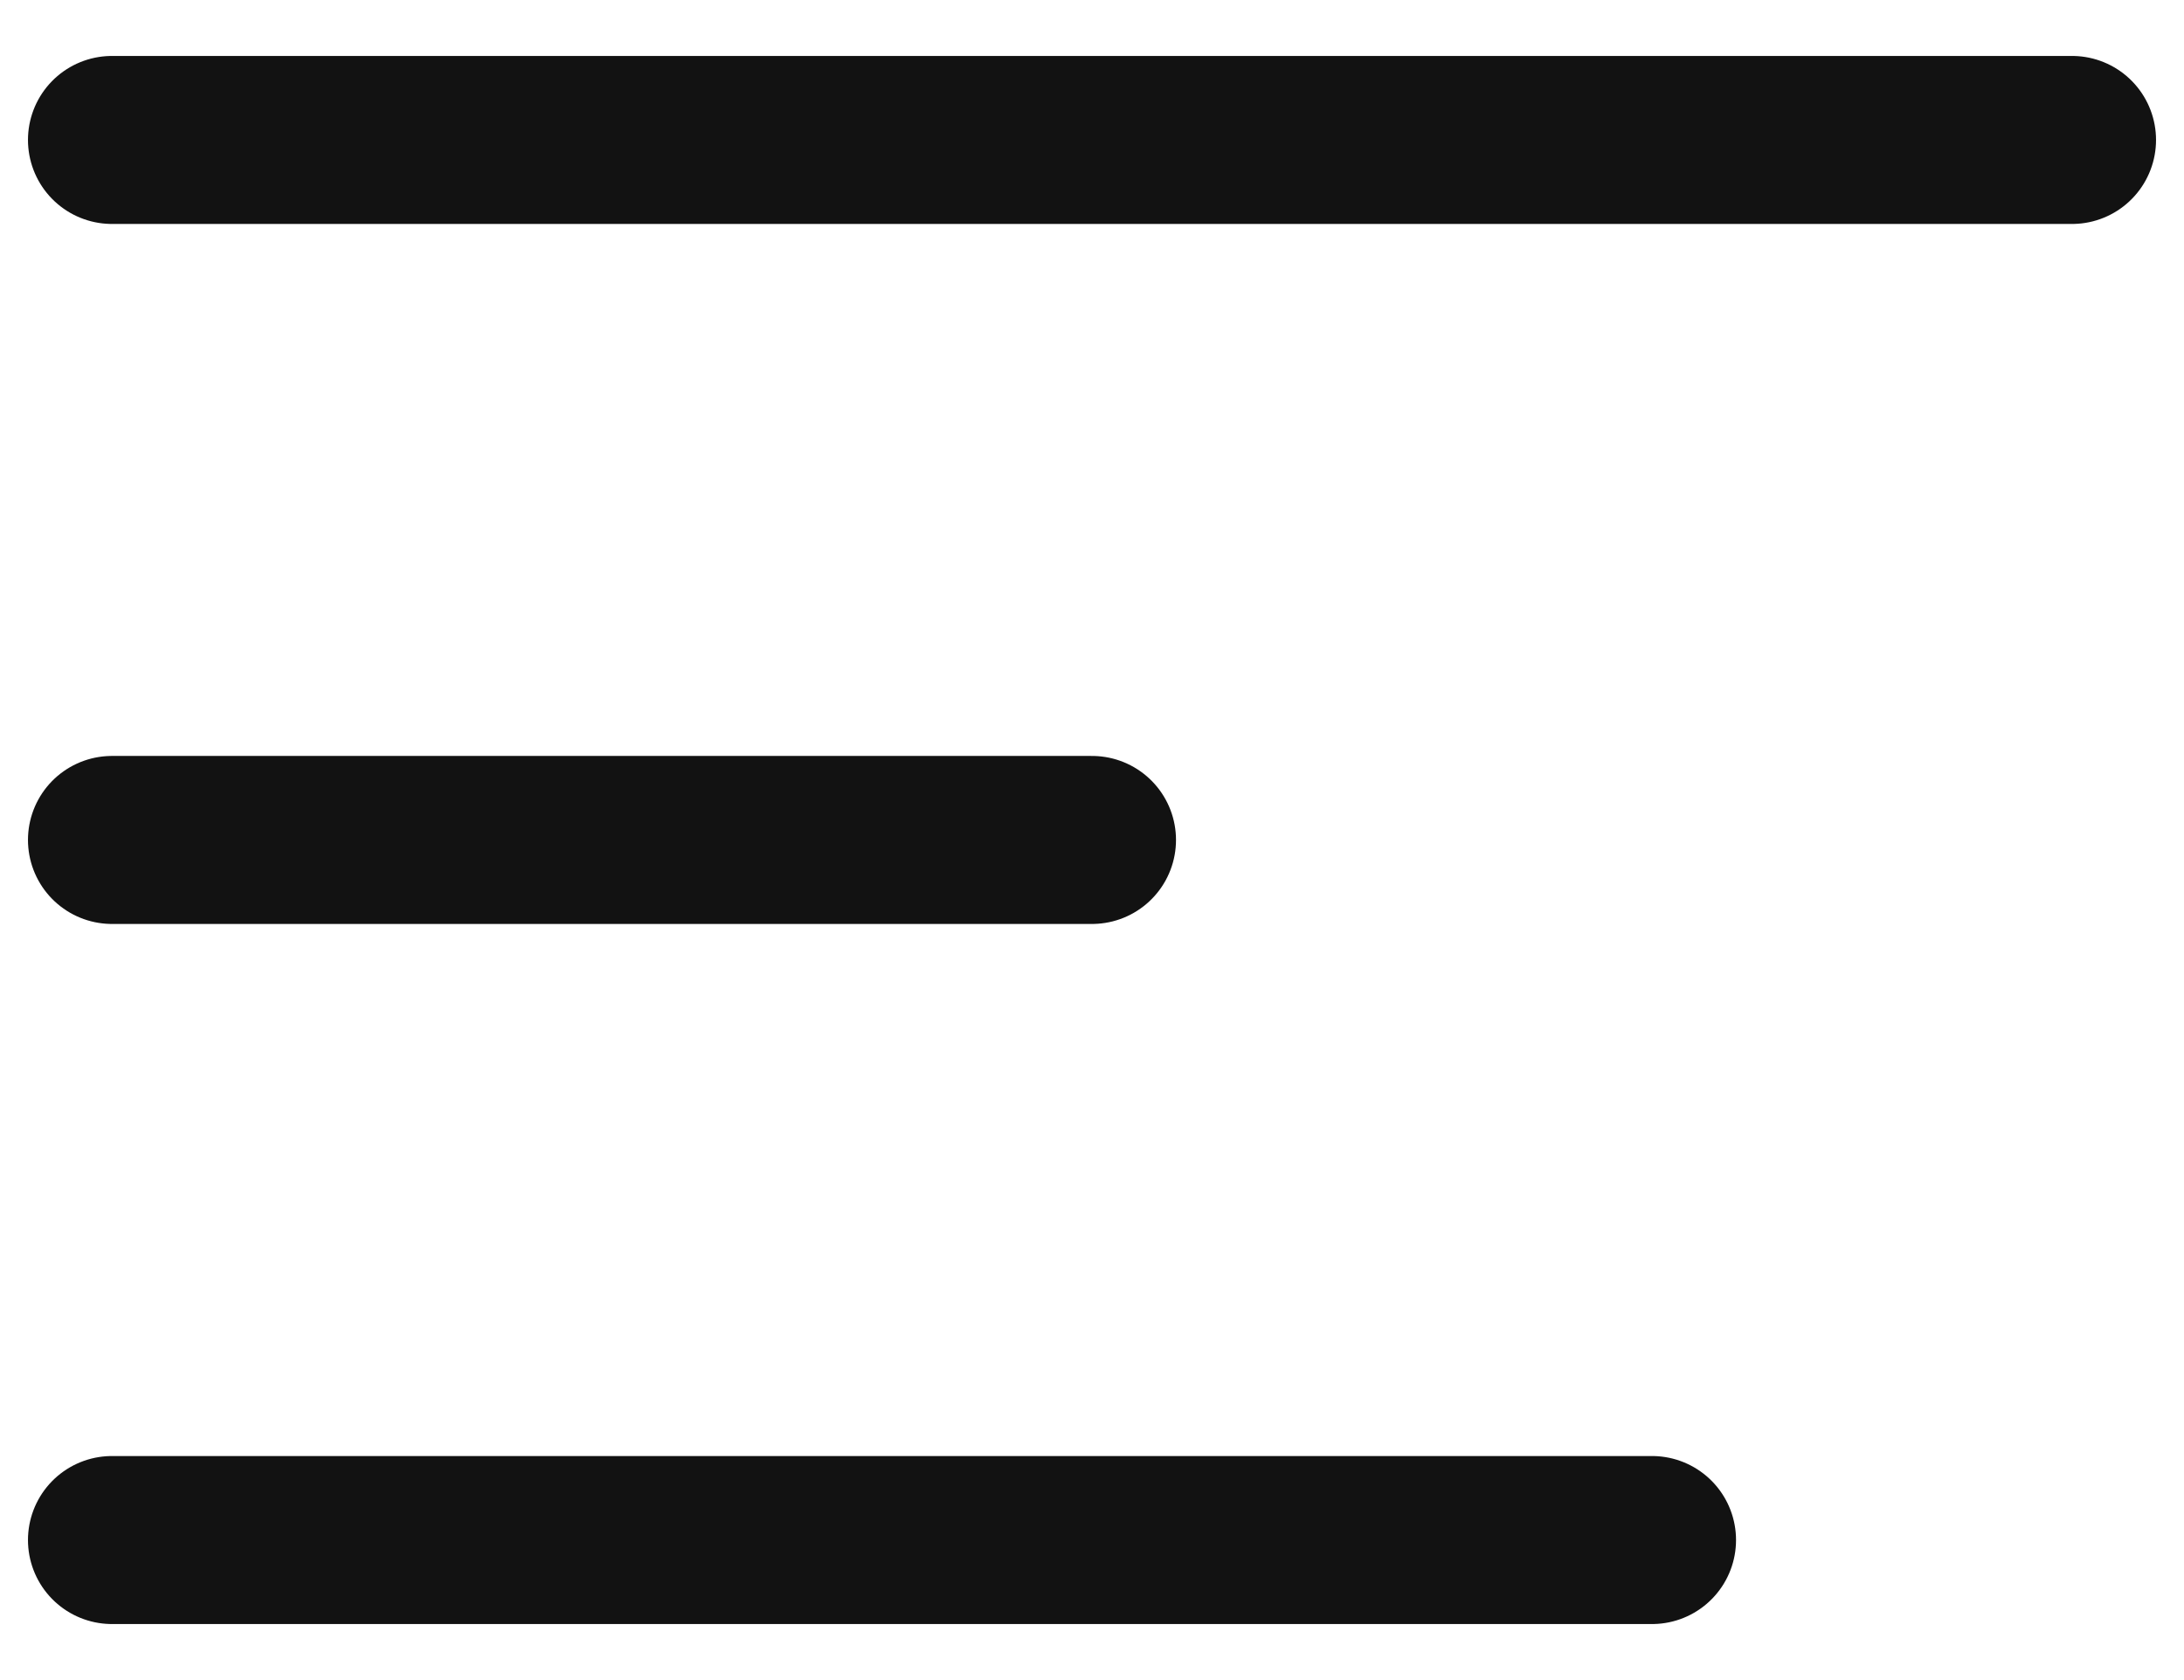<svg width="26" height="20" viewBox="0 0 26 20" fill="none" xmlns="http://www.w3.org/2000/svg">
<path d="M24.667 1.666L1.333 1.666M13 9.999H1.333M19.667 18.333L1.333 18.333" stroke="#121212" stroke-width="2" stroke-linecap="round" stroke-linejoin="round"/>
</svg>
